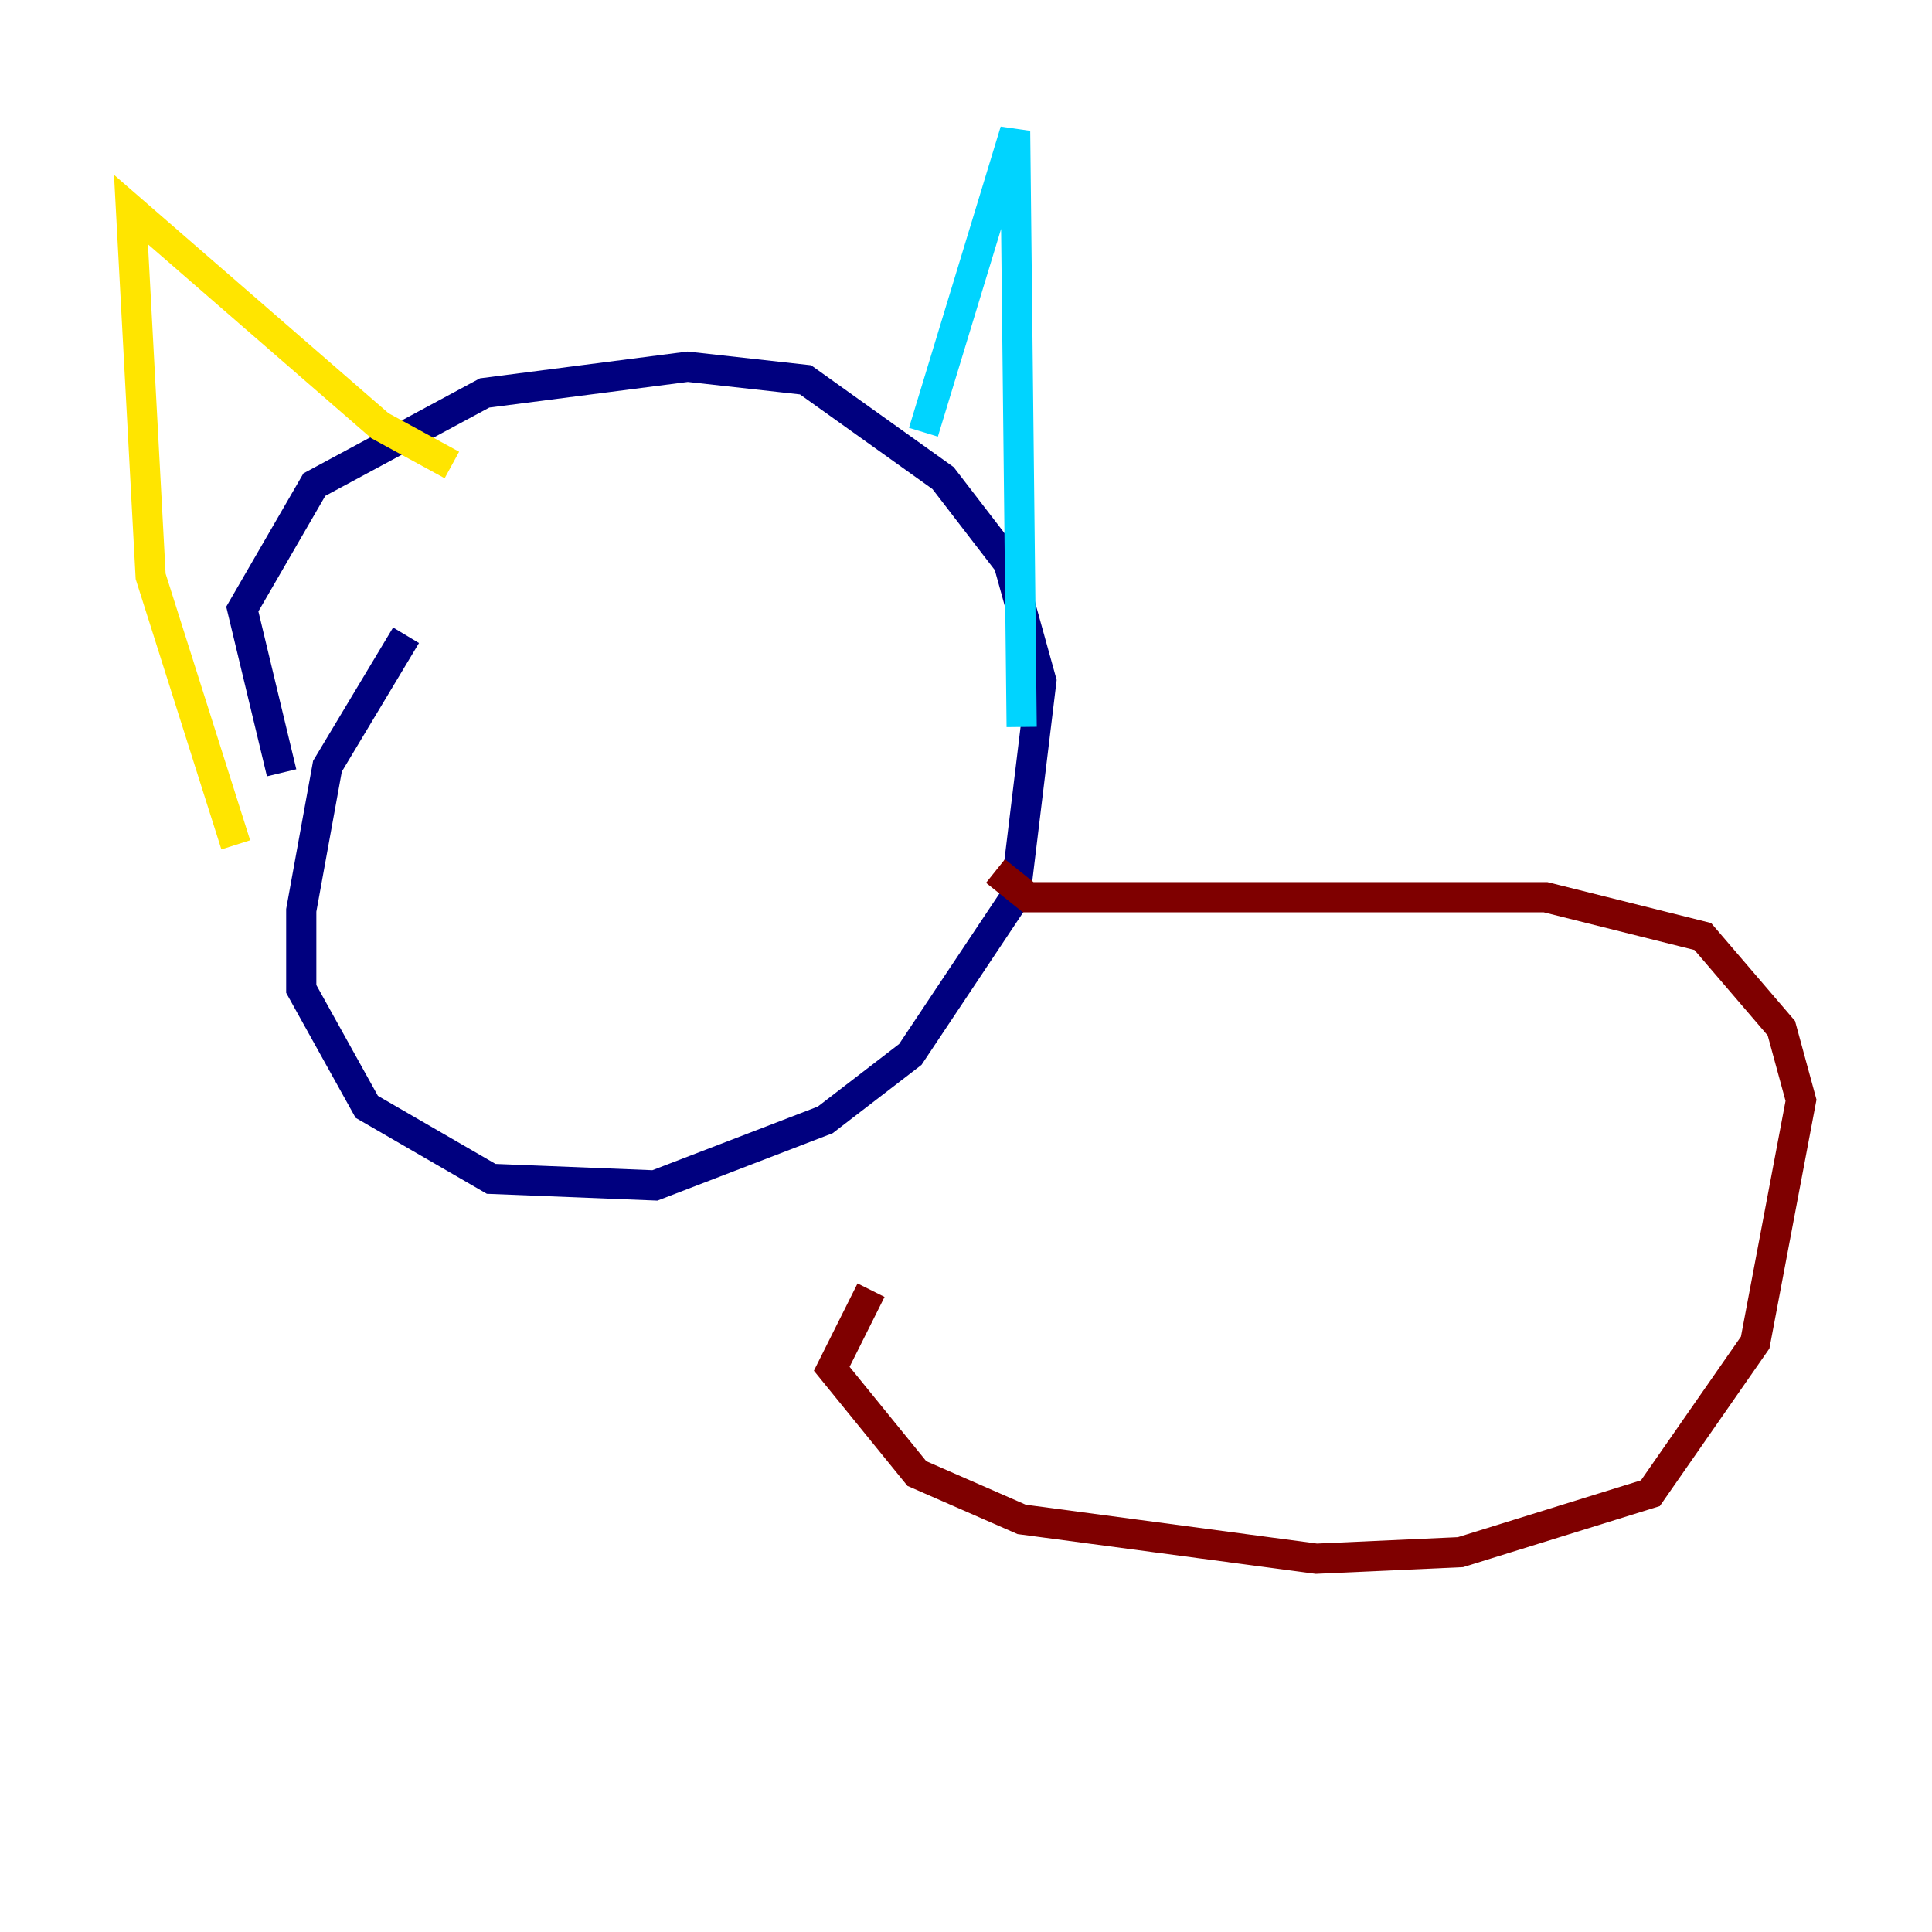 <?xml version="1.0" encoding="utf-8" ?>
<svg baseProfile="tiny" height="128" version="1.2" viewBox="0,0,128,128" width="128" xmlns="http://www.w3.org/2000/svg" xmlns:ev="http://www.w3.org/2001/xml-events" xmlns:xlink="http://www.w3.org/1999/xlink"><defs /><polyline fill="none" points="18.658,51.2 16.054,40.352 20.827,32.108 32.108,26.034 45.559,24.298 53.37,25.166 62.481,31.675 66.82,37.315 68.99,45.125 67.254,59.444 60.312,69.858 54.671,74.197 43.39,78.536 32.542,78.102 24.298,73.329 19.959,65.519 19.959,60.312 21.695,50.766 26.902,42.088" stroke="#00007f" stroke-width="2" /><polyline fill="none" points="61.18,28.637 67.254,8.678 67.688,48.163" stroke="#00d4ff" stroke-width="2" /><polyline fill="none" points="29.939,30.807 25.166,28.203 8.678,13.885 9.98,38.183 15.62,55.973" stroke="#ffe500" stroke-width="2" /><polyline fill="none" points="65.953,57.709 68.122,59.444 102.4,59.444 112.814,62.047 118.02,68.122 119.322,72.895 116.285,88.949 109.342,98.929 96.759,102.834 87.214,103.268 67.688,100.664 60.746,97.627 55.105,90.685 57.709,85.478" stroke="#7f0000" stroke-width="2" /></svg>